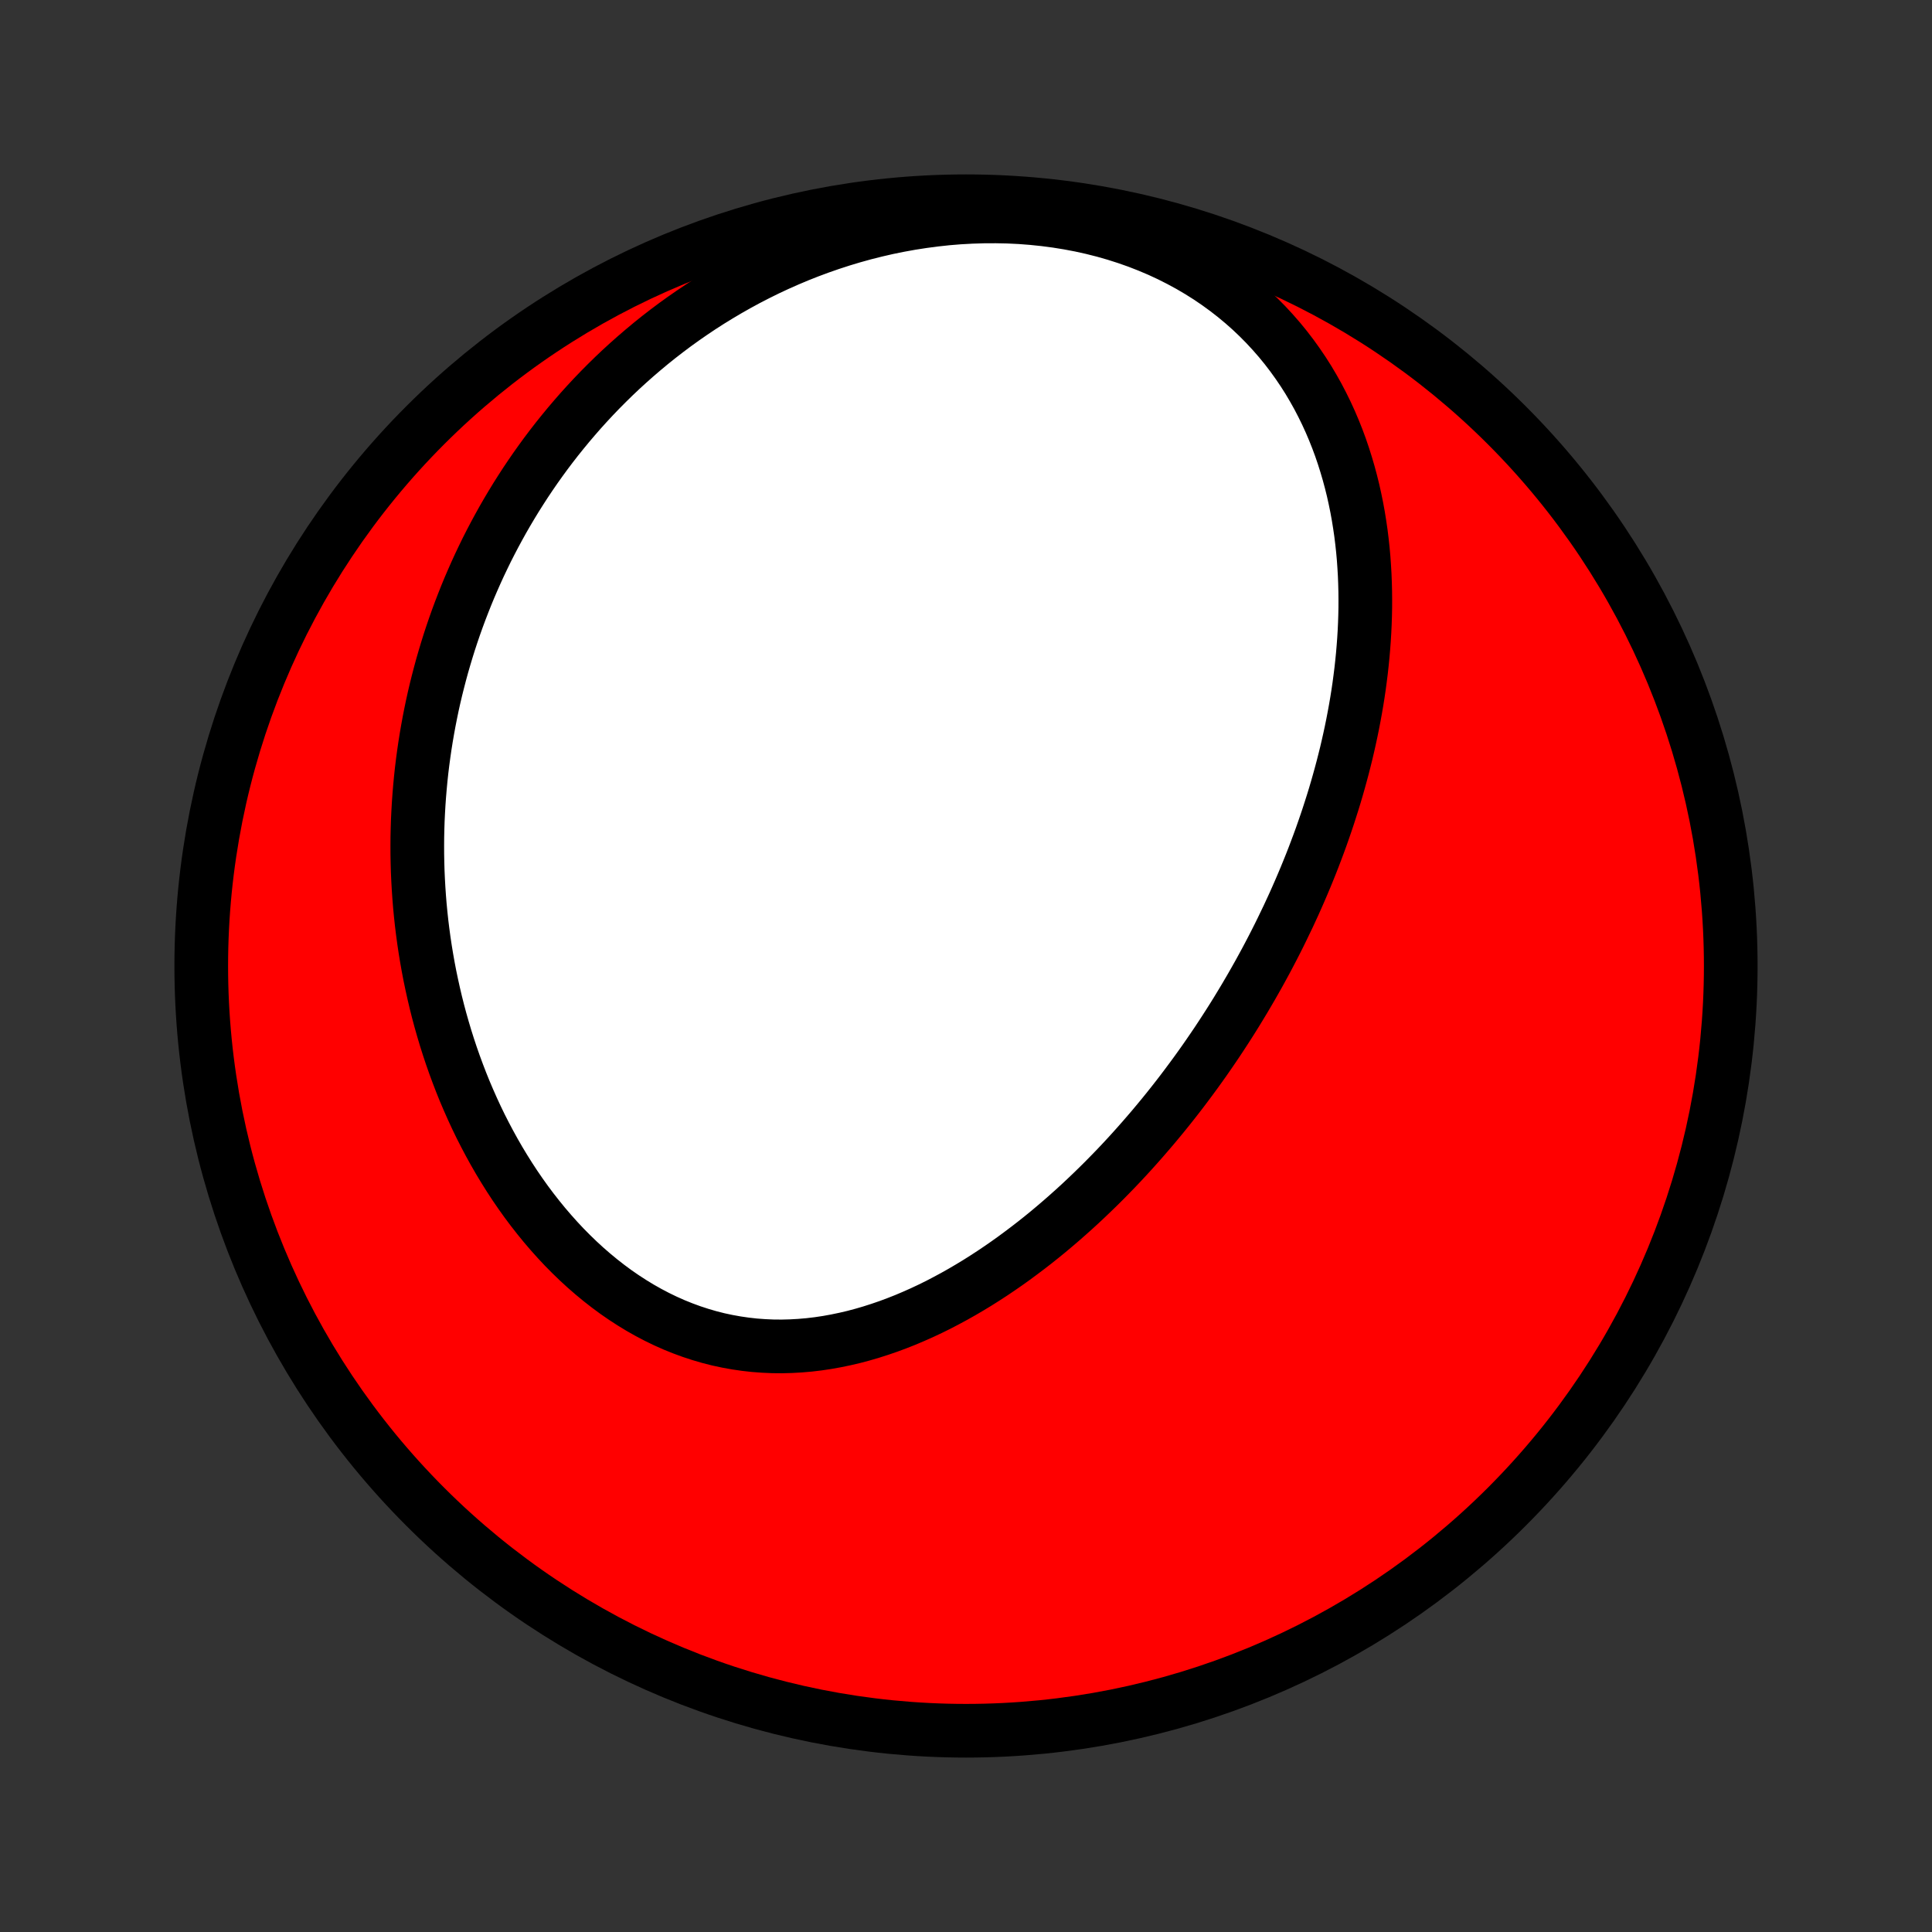 <?xml version="1.0" encoding="utf-8" standalone="no"?>
<!DOCTYPE svg PUBLIC "-//W3C//DTD SVG 1.1//EN"
  "http://www.w3.org/Graphics/SVG/1.1/DTD/svg11.dtd">
<!-- Created with matplotlib (http://matplotlib.org/) -->
<svg height="72pt" version="1.1" viewBox="0 0 72 72" width="72pt" xmlns="http://www.w3.org/2000/svg" xmlns:xlink="http://www.w3.org/1999/xlink">
 <rect x="0" y="0" width="72" height="72" fill="#333333" stroke="none"/>
 <defs>
  <style type="text/css">
*{stroke-linecap:butt;stroke-linejoin:round;}
  </style>
 </defs>
 <g id="figure_1">
  <g id="patch_1">
   <path d="
M0 72
L72 72
L72 0
L0 0
z
" style="fill:none;"/>
  </g>
  <g id="axes_1">
   <g id="PatchCollection_1">
    <defs>
     <path d="
M36 -7.5
C43.558 -7.5 50.808 -10.503 56.153 -15.848
C61.497 -21.192 64.5 -28.442 64.5 -36
C64.5 -43.558 61.497 -50.808 56.153 -56.153
C50.808 -61.497 43.558 -64.5 36 -64.5
C28.442 -64.5 21.192 -61.497 15.848 -56.153
C10.503 -50.808 7.5 -43.558 7.5 -36
C7.5 -28.442 10.503 -21.192 15.848 -15.848
C21.192 -10.503 28.442 -7.5 36 -7.5
z
" id="C0_0_a811fe30f3"/>
     <path d="
M47.777 -37.368
L47.66 -37.13
L47.54 -36.892
L47.418 -36.654
L47.294 -36.417
L47.169 -36.181
L47.041 -35.946
L46.912 -35.711
L46.78 -35.477
L46.647 -35.243
L46.511 -35.01
L46.374 -34.777
L46.234 -34.545
L46.093 -34.313
L45.949 -34.081
L45.803 -33.85
L45.655 -33.62
L45.505 -33.39
L45.353 -33.16
L45.198 -32.931
L45.041 -32.702
L44.882 -32.473
L44.72 -32.245
L44.556 -32.017
L44.389 -31.79
L44.22 -31.563
L44.049 -31.336
L43.875 -31.11
L43.698 -30.884
L43.519 -30.659
L43.337 -30.434
L43.152 -30.21
L42.965 -29.986
L42.774 -29.763
L42.581 -29.54
L42.385 -29.318
L42.186 -29.096
L41.984 -28.875
L41.779 -28.655
L41.571 -28.436
L41.359 -28.218
L41.145 -28
L40.927 -27.784
L40.706 -27.569
L40.482 -27.355
L40.255 -27.142
L40.024 -26.931
L39.789 -26.721
L39.552 -26.513
L39.31 -26.306
L39.066 -26.101
L38.818 -25.899
L38.566 -25.698
L38.31 -25.5
L38.051 -25.305
L37.789 -25.111
L37.523 -24.921
L37.253 -24.734
L36.98 -24.55
L36.703 -24.37
L36.423 -24.193
L36.139 -24.021
L35.851 -23.852
L35.56 -23.688
L35.265 -23.529
L34.968 -23.374
L34.666 -23.225
L34.362 -23.082
L34.054 -22.945
L33.743 -22.813
L33.429 -22.689
L33.112 -22.571
L32.792 -22.461
L32.47 -22.358
L32.145 -22.263
L31.818 -22.176
L31.489 -22.099
L31.157 -22.03
L30.824 -21.97
L30.489 -21.92
L30.153 -21.88
L29.815 -21.851
L29.477 -21.832
L29.138 -21.823
L28.798 -21.826
L28.459 -21.841
L28.119 -21.866
L27.78 -21.904
L27.442 -21.953
L27.104 -22.014
L26.768 -22.086
L26.434 -22.171
L26.102 -22.268
L25.772 -22.376
L25.445 -22.496
L25.12 -22.627
L24.799 -22.77
L24.481 -22.924
L24.167 -23.089
L23.857 -23.264
L23.552 -23.45
L23.251 -23.645
L22.954 -23.85
L22.663 -24.065
L22.377 -24.288
L22.096 -24.52
L21.821 -24.759
L21.551 -25.007
L21.287 -25.262
L21.029 -25.523
L20.777 -25.792
L20.532 -26.066
L20.292 -26.346
L20.059 -26.632
L19.832 -26.922
L19.611 -27.217
L19.397 -27.517
L19.189 -27.82
L18.988 -28.127
L18.793 -28.438
L18.604 -28.751
L18.422 -29.067
L18.246 -29.386
L18.076 -29.707
L17.912 -30.029
L17.755 -30.354
L17.604 -30.68
L17.459 -31.008
L17.319 -31.336
L17.186 -31.666
L17.059 -31.996
L16.937 -32.327
L16.821 -32.658
L16.711 -32.989
L16.606 -33.321
L16.507 -33.653
L16.413 -33.984
L16.324 -34.316
L16.241 -34.647
L16.163 -34.978
L16.09 -35.308
L16.021 -35.638
L15.958 -35.967
L15.9 -36.295
L15.846 -36.623
L15.797 -36.95
L15.753 -37.276
L15.713 -37.601
L15.678 -37.926
L15.647 -38.249
L15.621 -38.572
L15.599 -38.893
L15.581 -39.214
L15.567 -39.533
L15.558 -39.851
L15.552 -40.169
L15.551 -40.485
L15.553 -40.8
L15.56 -41.115
L15.57 -41.428
L15.585 -41.74
L15.603 -42.051
L15.625 -42.361
L15.651 -42.67
L15.68 -42.978
L15.713 -43.285
L15.75 -43.59
L15.791 -43.895
L15.835 -44.199
L15.883 -44.502
L15.935 -44.804
L15.99 -45.105
L16.049 -45.405
L16.111 -45.704
L16.177 -46.002
L16.247 -46.3
L16.321 -46.596
L16.398 -46.892
L16.478 -47.186
L16.563 -47.48
L16.651 -47.773
L16.742 -48.065
L16.838 -48.357
L16.937 -48.647
L17.04 -48.937
L17.147 -49.226
L17.258 -49.514
L17.372 -49.802
L17.49 -50.088
L17.613 -50.374
L17.739 -50.659
L17.869 -50.943
L18.004 -51.227
L18.142 -51.51
L18.285 -51.791
L18.432 -52.072
L18.584 -52.353
L18.739 -52.632
L18.899 -52.91
L19.064 -53.188
L19.233 -53.465
L19.407 -53.74
L19.585 -54.015
L19.768 -54.288
L19.956 -54.561
L20.149 -54.832
L20.346 -55.102
L20.549 -55.371
L20.757 -55.639
L20.971 -55.905
L21.189 -56.17
L21.413 -56.433
L21.642 -56.695
L21.877 -56.955
L22.117 -57.213
L22.363 -57.469
L22.616 -57.724
L22.873 -57.976
L23.137 -58.226
L23.407 -58.473
L23.683 -58.718
L23.965 -58.96
L24.253 -59.2
L24.547 -59.436
L24.848 -59.669
L25.155 -59.899
L25.469 -60.125
L25.789 -60.347
L26.116 -60.566
L26.449 -60.78
L26.789 -60.989
L27.135 -61.194
L27.488 -61.394
L27.847 -61.589
L28.213 -61.778
L28.585 -61.962
L28.964 -62.139
L29.349 -62.31
L29.74 -62.475
L30.137 -62.632
L30.54 -62.782
L30.948 -62.924
L31.363 -63.059
L31.782 -63.185
L32.207 -63.303
L32.636 -63.411
L33.07 -63.511
L33.508 -63.6
L33.95 -63.68
L34.395 -63.749
L34.843 -63.808
L35.294 -63.857
L35.747 -63.894
L36.202 -63.919
L36.657 -63.933
L37.113 -63.935
L37.569 -63.926
L38.024 -63.904
L38.478 -63.869
L38.93 -63.822
L39.379 -63.763
L39.825 -63.691
L40.267 -63.607
L40.705 -63.51
L41.137 -63.401
L41.563 -63.279
L41.983 -63.145
L42.395 -63
L42.8 -62.842
L43.197 -62.674
L43.585 -62.494
L43.963 -62.303
L44.332 -62.103
L44.691 -61.892
L45.04 -61.672
L45.378 -61.442
L45.705 -61.204
L46.021 -60.958
L46.326 -60.704
L46.62 -60.443
L46.902 -60.175
L47.173 -59.901
L47.432 -59.621
L47.681 -59.336
L47.918 -59.046
L48.144 -58.751
L48.359 -58.452
L48.564 -58.15
L48.758 -57.845
L48.941 -57.536
L49.115 -57.225
L49.278 -56.912
L49.432 -56.598
L49.577 -56.281
L49.712 -55.964
L49.839 -55.645
L49.957 -55.326
L50.066 -55.006
L50.167 -54.686
L50.261 -54.366
L50.347 -54.046
L50.426 -53.727
L50.497 -53.407
L50.562 -53.089
L50.62 -52.771
L50.671 -52.455
L50.717 -52.139
L50.756 -51.824
L50.79 -51.511
L50.818 -51.199
L50.84 -50.888
L50.858 -50.579
L50.87 -50.271
L50.878 -49.965
L50.881 -49.66
L50.88 -49.357
L50.874 -49.056
L50.864 -48.757
L50.85 -48.459
L50.832 -48.163
L50.81 -47.868
L50.785 -47.576
L50.756 -47.285
L50.724 -46.996
L50.688 -46.709
L50.65 -46.424
L50.608 -46.14
L50.563 -45.858
L50.515 -45.578
L50.464 -45.299
L50.411 -45.023
L50.355 -44.748
L50.296 -44.474
L50.235 -44.202
L50.172 -43.932
L50.105 -43.663
L50.037 -43.396
L49.966 -43.131
L49.893 -42.867
L49.818 -42.604
L49.741 -42.343
L49.661 -42.083
L49.579 -41.825
L49.496 -41.568
L49.41 -41.312
L49.322 -41.057
L49.233 -40.804
L49.141 -40.552
L49.047 -40.301
L48.952 -40.051
L48.855 -39.803
L48.755 -39.555
L48.654 -39.308
L48.551 -39.063
L48.446 -38.818
L48.339 -38.574
L48.231 -38.331
L48.12 -38.09
L48.008 -37.848
z
" id="C0_1_c33951bd8b"/>
    </defs>
    <g clip-path="url(#p1bffca34e9)">
     <use style="fill:#ff0000;stroke:#000000;stroke-width:2.0;" x="0.0" xlink:href="#C0_0_a811fe30f3" y="72.0"/>
    </g>
    <g clip-path="url(#p1bffca34e9)">
     <use style="fill:#ffffff;stroke:#000000;stroke-width:2.0;" x="0.0" xlink:href="#C0_1_c33951bd8b" y="72.0"/>
    </g>
   </g>
  </g>
 </g>
 <defs>
  <clipPath id="p1bffca34e9">
   <rect height="72.0" width="72.0" x="0.0" y="0.0"/>
  </clipPath>
 </defs>
</svg>
